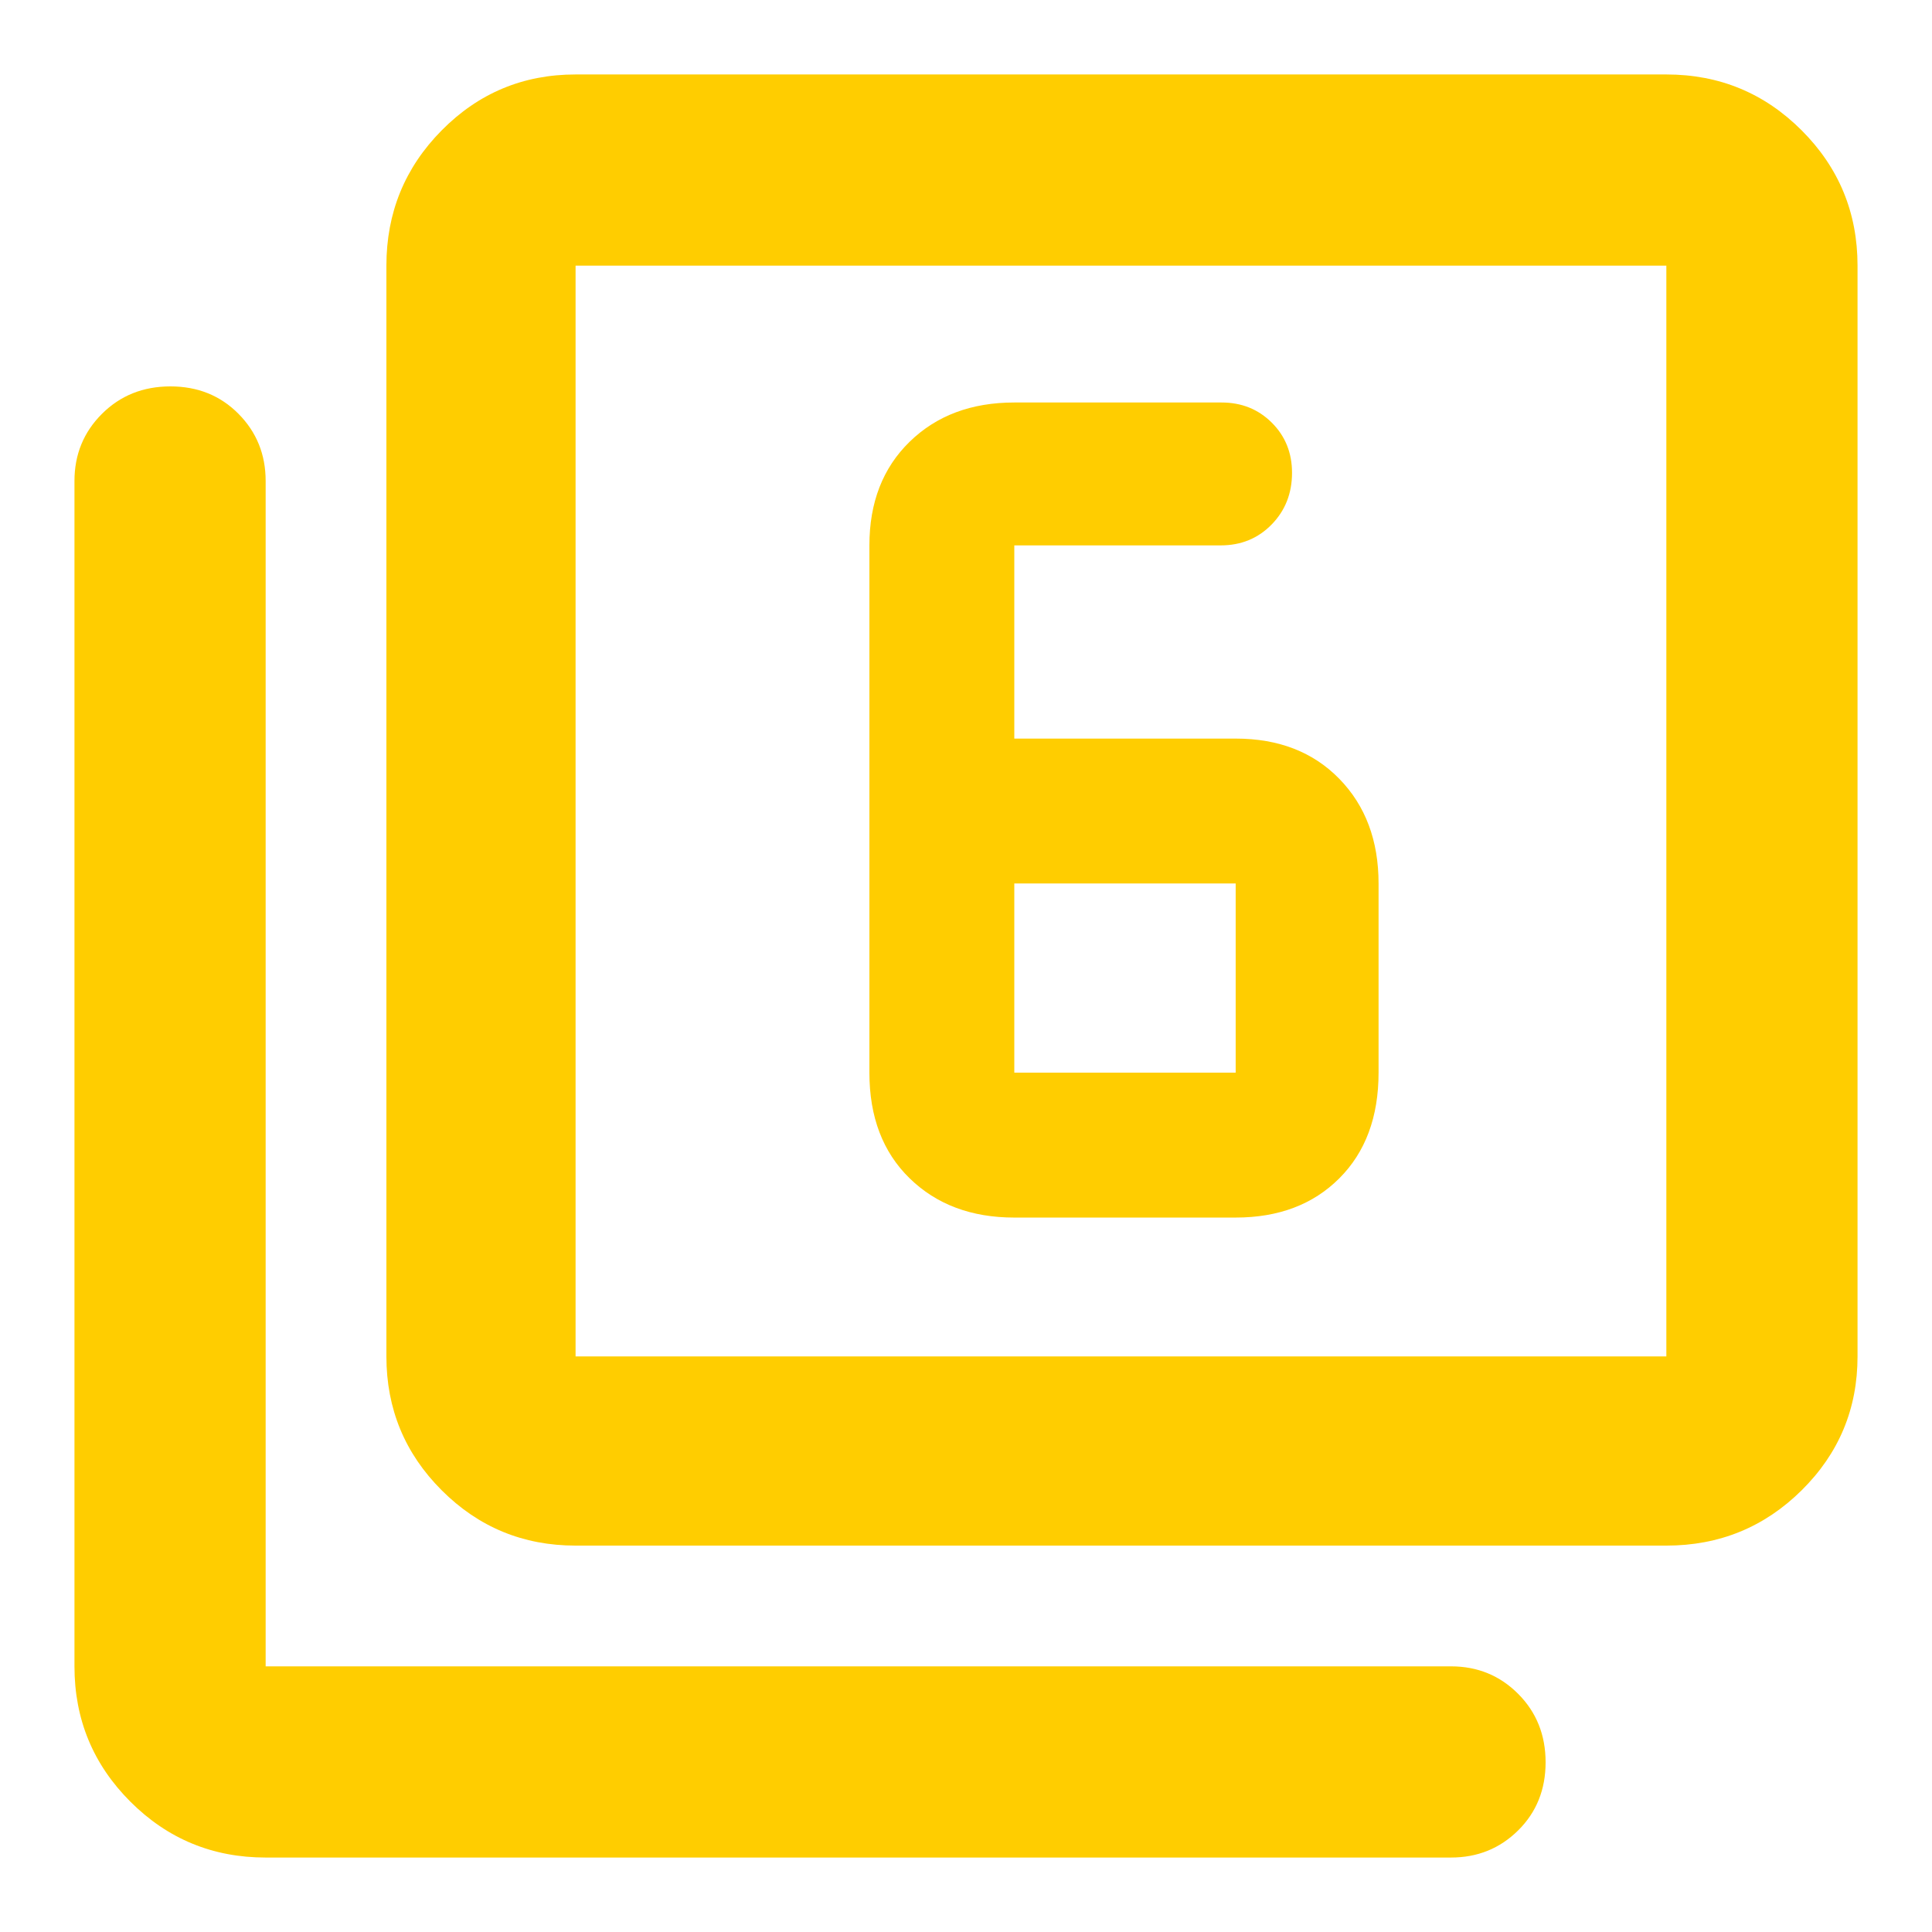 <svg xmlns="http://www.w3.org/2000/svg" height="48" viewBox="0 -960 960 960" width="48"><path fill="rgb(255, 205, 0)" d="M504-355h110q32 0 51.5-19.5T685-427v-94q0-32-19.5-52T614-593H504v-96h102.53q15.19 0 25.33-10.37Q642-709.74 642-725.07q0-14.9-10.06-24.92Q621.88-760 607-760H504q-32 0-52 19.5T432-689v262q0 33 20 52.5t52 19.5Zm0-166h110v94H504v-94ZM286-192q-39.05 0-66.52-27.48Q192-246.95 192-286v-542q0-39.46 27.48-67.23Q246.95-923 286-923h542q39.46 0 67.23 27.77Q923-867.46 923-828v542q0 39.05-27.77 66.52Q867.46-192 828-192H286Zm0-94h542v-542H286v542ZM132-37q-39.46 0-67.23-27.77Q37-92.54 37-132v-589q0-19.75 13.68-33.38Q64.35-768 84.68-768q20.32 0 33.82 13.62Q132-740.75 132-721v589h589q19.75 0 33.38 13.68 13.62 13.67 13.62 34Q768-64 754.38-50.5 740.75-37 721-37H132Zm154-791v542-542Z"/></svg>